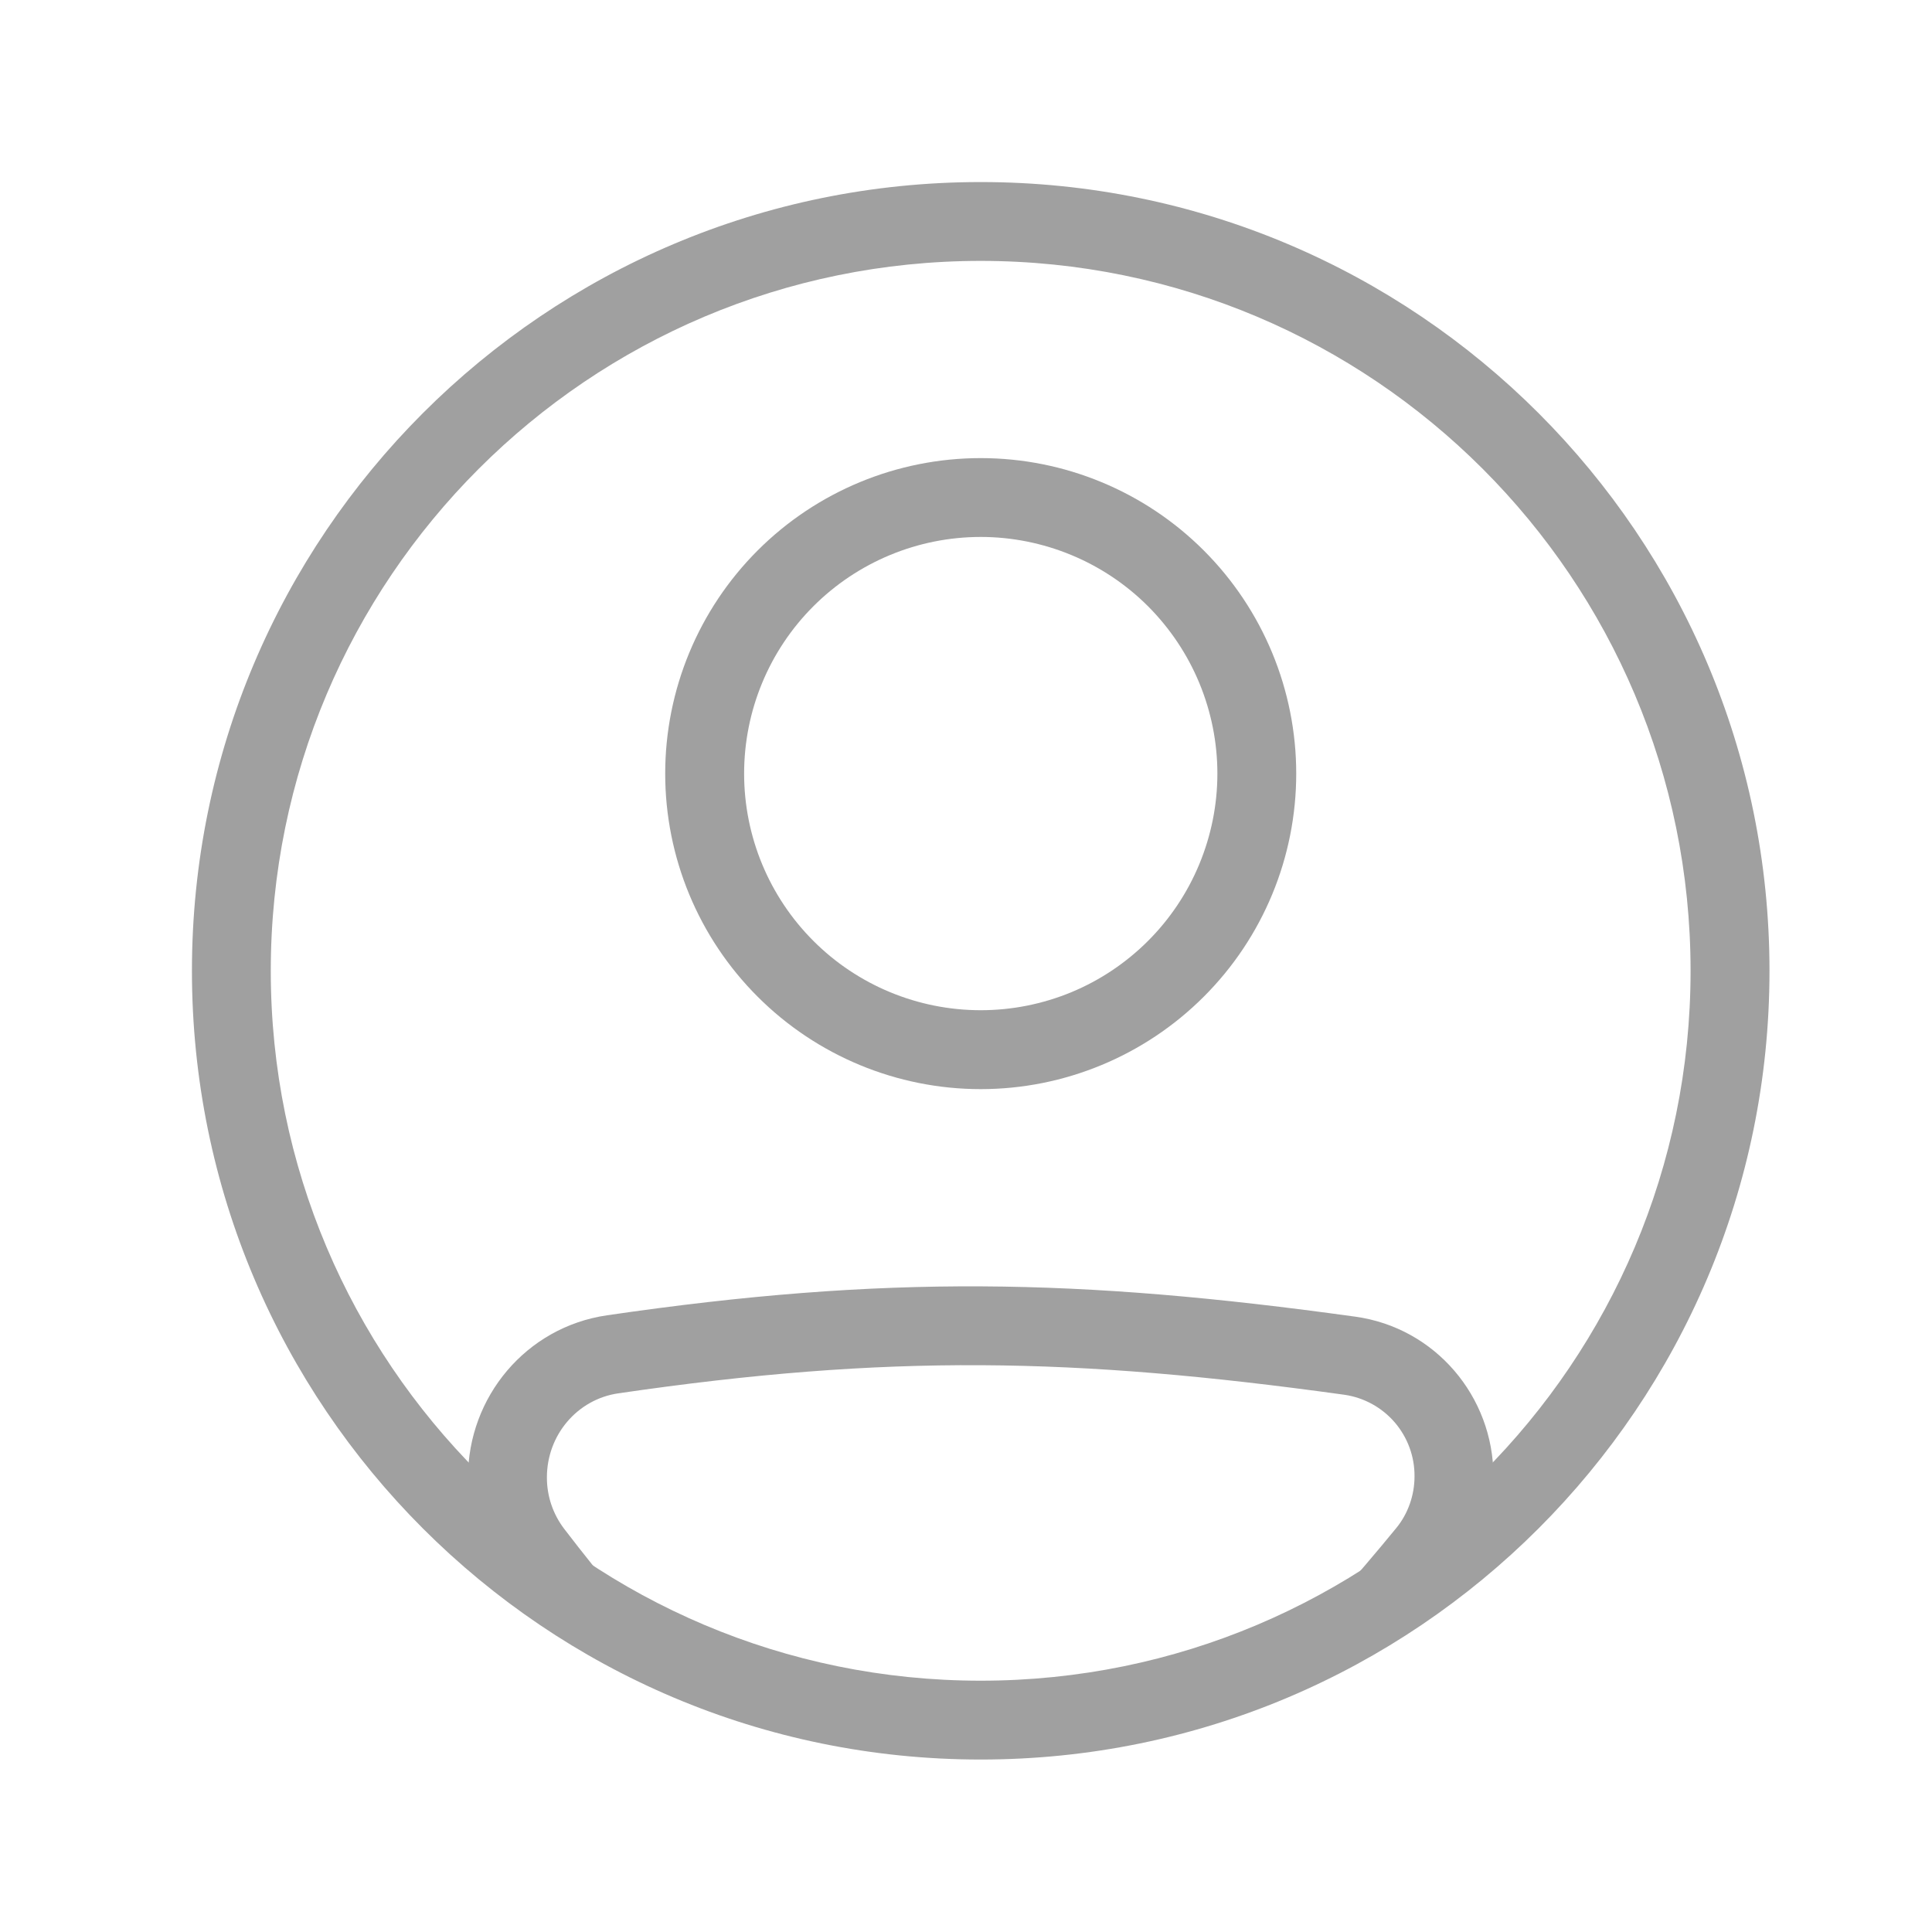 <svg width="26" height="26" viewBox="0 0 26 26" fill="none" xmlns="http://www.w3.org/2000/svg">
<path fill-rule="evenodd" clip-rule="evenodd" d="M8.32 18.751C11.953 18.22 14.454 18.266 18.092 18.77C18.355 18.808 18.596 18.94 18.77 19.142C18.943 19.344 19.038 19.601 19.036 19.868C19.036 20.122 18.949 20.37 18.791 20.563C18.515 20.9 18.232 21.231 17.943 21.556H19.345C19.433 21.451 19.522 21.344 19.612 21.235C19.926 20.849 20.098 20.366 20.098 19.868C20.098 18.793 19.313 17.867 18.238 17.719C14.514 17.203 11.911 17.154 8.167 17.701C7.08 17.86 6.298 18.8 6.298 19.883C6.298 20.363 6.455 20.838 6.752 21.223C6.839 21.336 6.926 21.448 7.012 21.557H8.379C8.111 21.235 7.848 20.908 7.593 20.575C7.441 20.376 7.359 20.132 7.36 19.882C7.36 19.31 7.771 18.831 8.32 18.751ZM13.198 13.595C13.616 13.595 14.03 13.513 14.417 13.353C14.803 13.193 15.154 12.958 15.45 12.662C15.745 12.367 15.98 12.016 16.14 11.629C16.3 11.243 16.383 10.829 16.383 10.411C16.383 9.993 16.3 9.578 16.14 9.192C15.98 8.806 15.745 8.455 15.45 8.159C15.154 7.863 14.803 7.629 14.417 7.469C14.03 7.309 13.616 7.226 13.198 7.226C12.354 7.226 11.543 7.562 10.946 8.159C10.349 8.756 10.014 9.566 10.014 10.411C10.014 11.255 10.349 12.065 10.946 12.662C11.543 13.26 12.354 13.595 13.198 13.595ZM13.198 14.657C14.324 14.657 15.404 14.209 16.2 13.413C16.997 12.617 17.444 11.537 17.444 10.411C17.444 9.285 16.997 8.205 16.2 7.408C15.404 6.612 14.324 6.165 13.198 6.165C12.072 6.165 10.992 6.612 10.196 7.408C9.399 8.205 8.952 9.285 8.952 10.411C8.952 11.537 9.399 12.617 10.196 13.413C10.992 14.209 12.072 14.657 13.198 14.657Z" fill="#A0A0A0"/>
<path fill-rule="evenodd" clip-rule="evenodd" d="M13.198 22.618C18.474 22.618 22.751 18.341 22.751 13.065C22.751 7.788 18.474 3.511 13.198 3.511C7.922 3.511 3.644 7.788 3.644 13.065C3.644 18.341 7.922 22.618 13.198 22.618ZM13.198 23.679C19.061 23.679 23.813 18.927 23.813 13.065C23.813 7.202 19.061 2.45 13.198 2.45C7.335 2.45 2.583 7.202 2.583 13.065C2.583 18.927 7.335 23.679 13.198 23.679Z" fill="#A0A0A0"/>
</svg>
